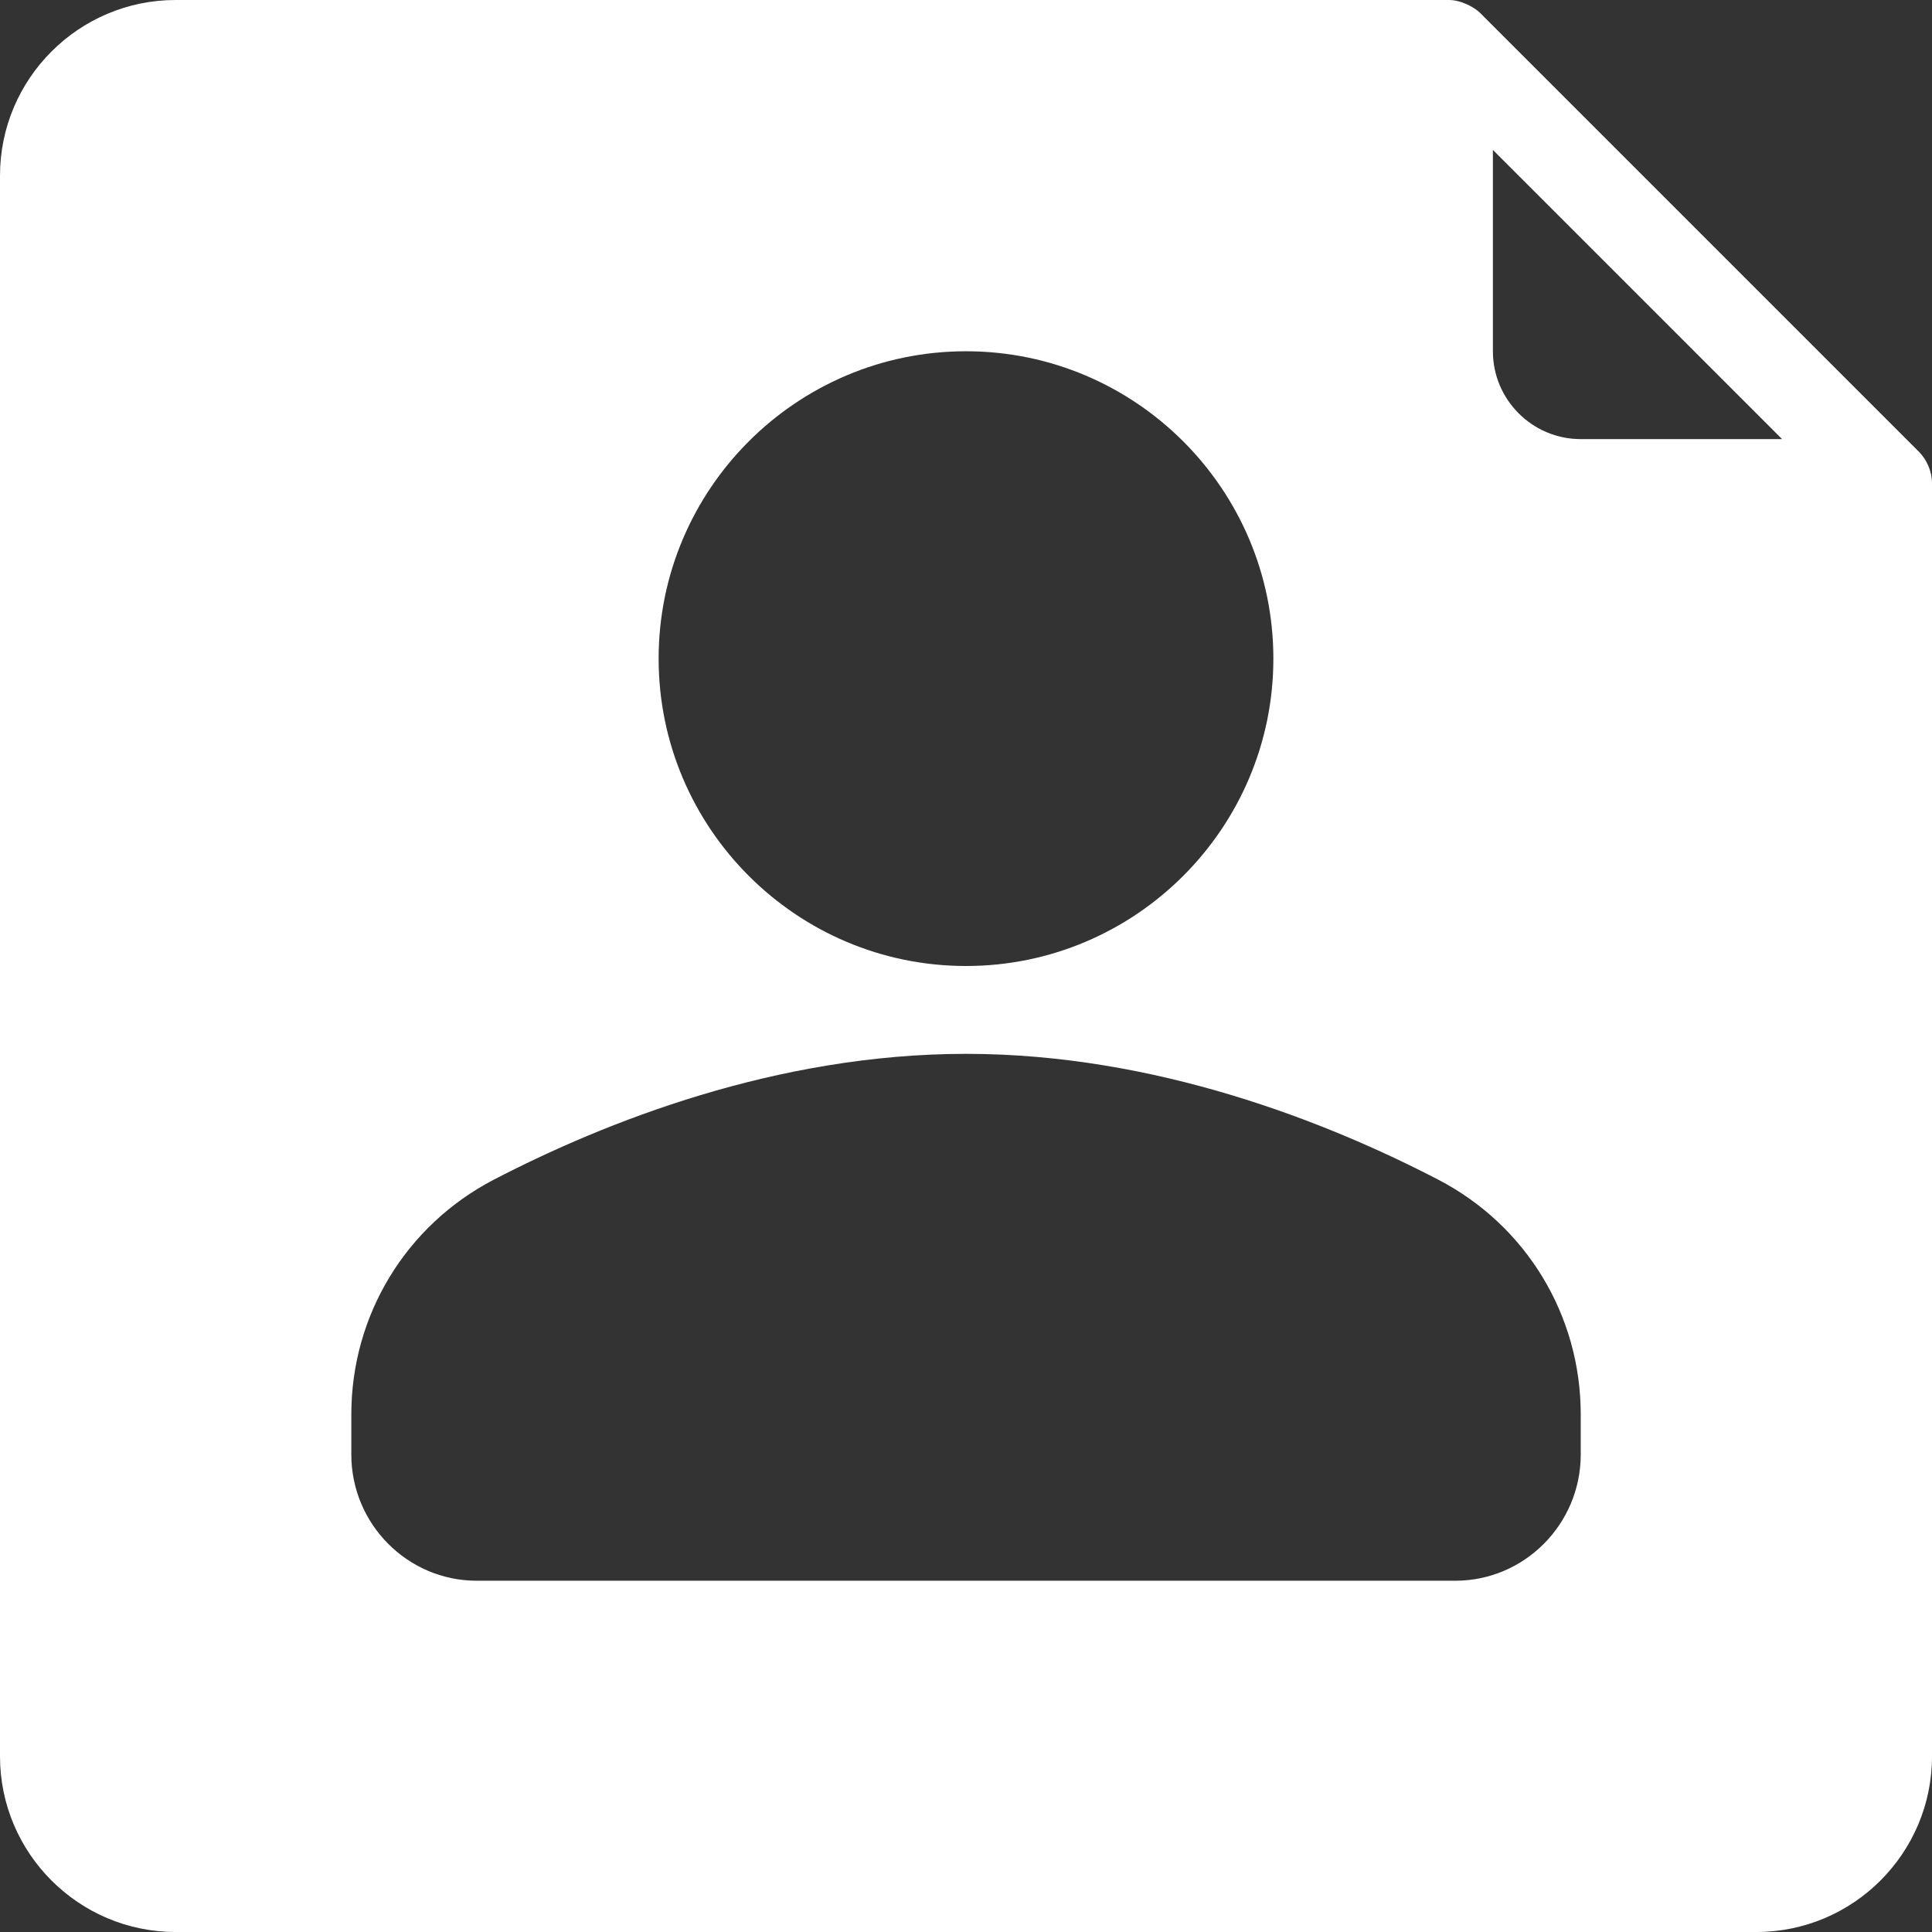 <!-- Generated by IcoMoon.io -->
<svg version="1.1" xmlns="http://www.w3.org/2000/svg" width="32" height="32" viewBox="0 0 32 32">
<rect x="0" y="0" width="32" height="32" fill="#333333" stroke="none"/>
<title>contact</title>
<path fill="#fff" d="M31.786 7.485l-7.271-7.271c-0.088-0.089-0.31-0.214-0.515-0.214h-21.091c-1.604 0-2.909 1.305-2.909 2.909v26.182c0 1.604 1.305 2.909 2.909 2.909h26.182c1.604 0 2.909-1.305 2.909-2.909v-21.091c-0-0.191-0.088-0.389-0.214-0.515zM16 5.818c2.807 0 5.091 2.284 5.091 5.091s-2.284 5.091-5.091 5.091-5.091-2.284-5.091-5.091c0-2.807 2.284-5.091 5.091-5.091zM26.182 24.091c0 1.153-0.933 2.091-2.078 2.091h-16.207c-1.146 0-2.078-0.938-2.078-2.091v-0.665c0-1.643 0.906-3.133 2.364-3.889 1.831-0.95 4.674-2.082 7.818-2.082s5.986 1.132 7.817 2.082c1.459 0.756 2.364 2.246 2.364 3.889v0.665zM26.182 7.273c-0.802 0-1.455-0.653-1.455-1.455v-3.335l4.79 4.79h-3.335z"></path>
</svg>
